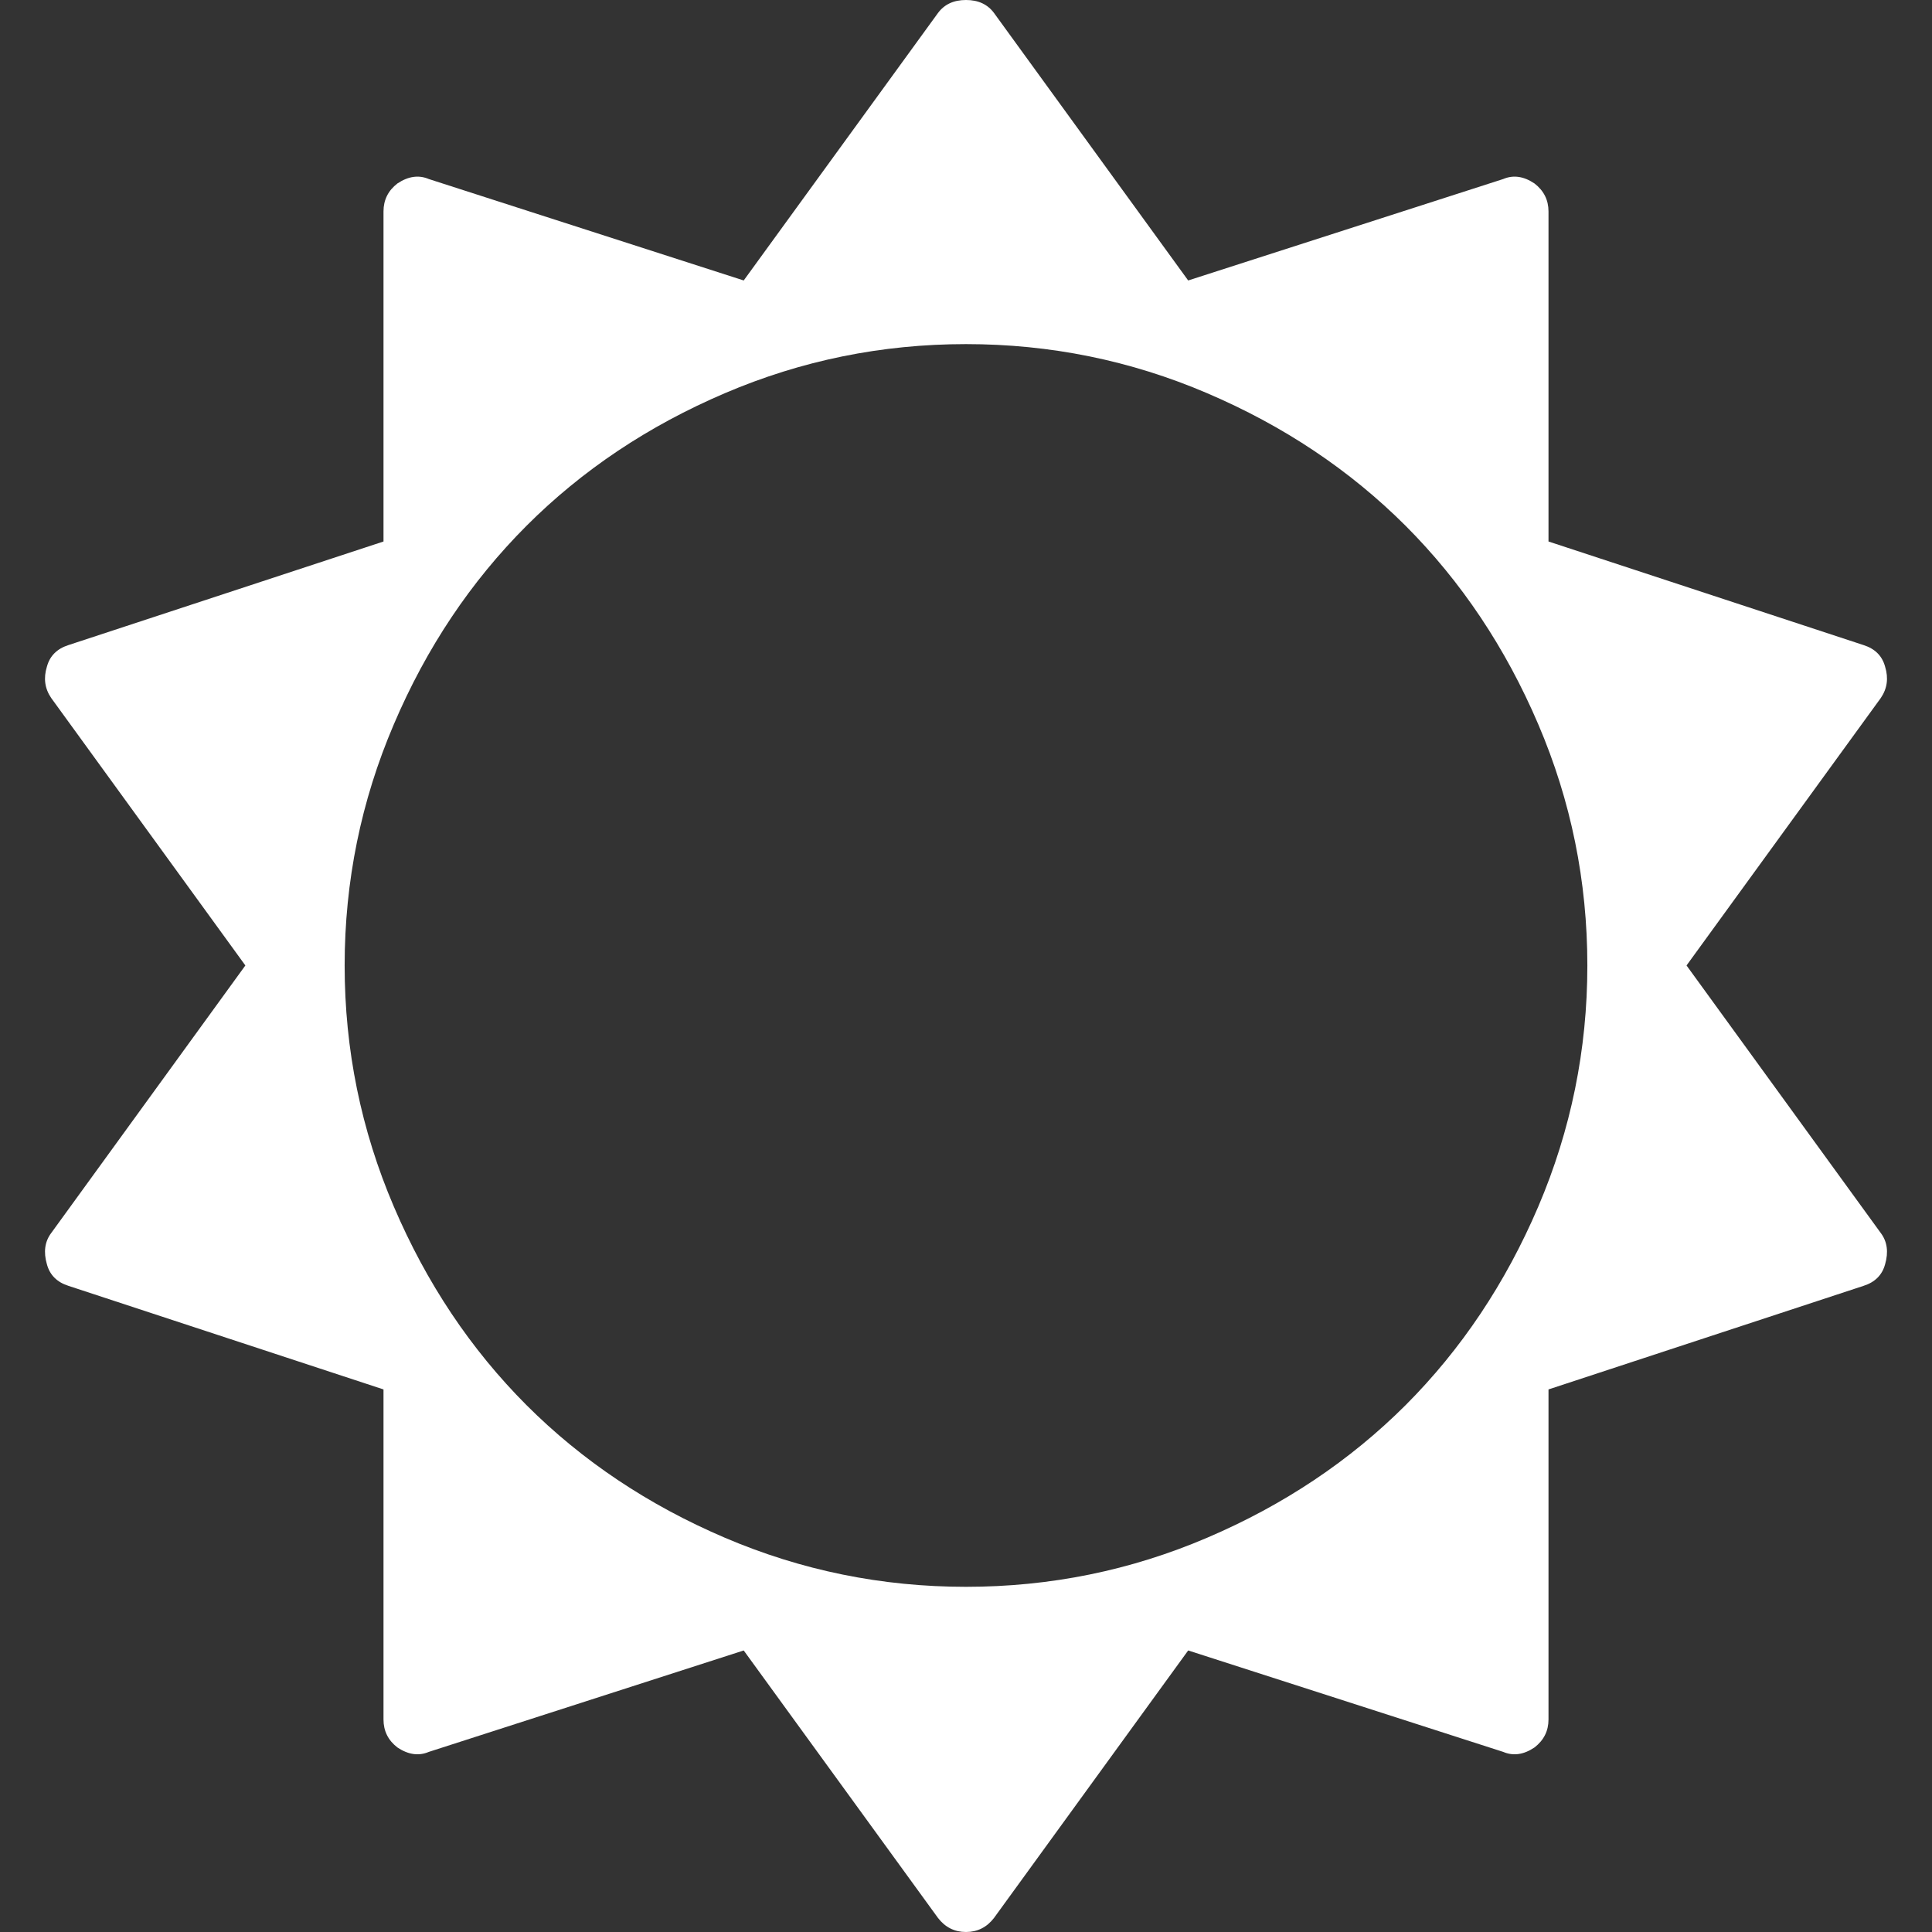 <svg width="18" height="18" viewBox="0 0 18 18" fill="none" xmlns="http://www.w3.org/2000/svg">
<rect x="0" y="0" width="18" height="18" fill="#333333" stroke="none"/>
<path d="M17.523 11.488L15.713 8.995L17.523 6.503C17.583 6.415 17.596 6.318 17.563 6.211C17.536 6.111 17.469 6.044 17.362 6.01L14.427 5.045V1.97C14.427 1.863 14.383 1.776 14.296 1.709C14.196 1.642 14.099 1.628 14.005 1.668L11.07 2.613L9.261 0.121C9.201 0.04 9.114 0 9 0C8.886 0 8.799 0.04 8.739 0.121L6.929 2.613L3.995 1.668C3.901 1.628 3.804 1.642 3.703 1.709C3.616 1.776 3.573 1.863 3.573 1.97V5.045L0.638 6.01C0.531 6.044 0.464 6.111 0.437 6.211C0.404 6.318 0.417 6.415 0.477 6.503L2.286 8.995L0.477 11.488C0.417 11.568 0.404 11.665 0.437 11.779C0.464 11.879 0.531 11.946 0.638 11.98L3.573 12.945V16.02C3.573 16.127 3.616 16.214 3.703 16.281C3.804 16.348 3.901 16.362 3.995 16.322L6.929 15.377L8.739 17.869C8.806 17.956 8.893 18 9 18C9.107 18 9.194 17.956 9.261 17.869L11.07 15.377L14.005 16.322C14.099 16.362 14.196 16.348 14.296 16.281C14.383 16.214 14.427 16.127 14.427 16.02V12.945L17.362 11.98C17.469 11.946 17.536 11.879 17.563 11.779C17.596 11.665 17.583 11.568 17.523 11.488ZM14.332 11.241C14.027 11.955 13.615 12.571 13.096 13.091C12.576 13.61 11.96 14.022 11.246 14.327C10.533 14.632 9.784 14.784 9 14.784C8.216 14.784 7.468 14.632 6.754 14.327C6.04 14.022 5.424 13.61 4.905 13.091C4.386 12.571 3.974 11.955 3.669 11.241C3.364 10.528 3.211 9.779 3.211 8.995C3.211 8.211 3.364 7.462 3.669 6.749C3.973 6.035 4.386 5.419 4.905 4.899C5.424 4.38 6.04 3.968 6.754 3.663C7.468 3.358 8.216 3.206 9 3.206C9.784 3.206 10.533 3.358 11.246 3.663C11.96 3.968 12.576 4.38 13.096 4.899C13.615 5.419 14.027 6.035 14.332 6.749C14.637 7.462 14.789 8.211 14.789 8.995C14.789 9.779 14.636 10.528 14.332 11.241Z" fill="white"/>
</svg>
